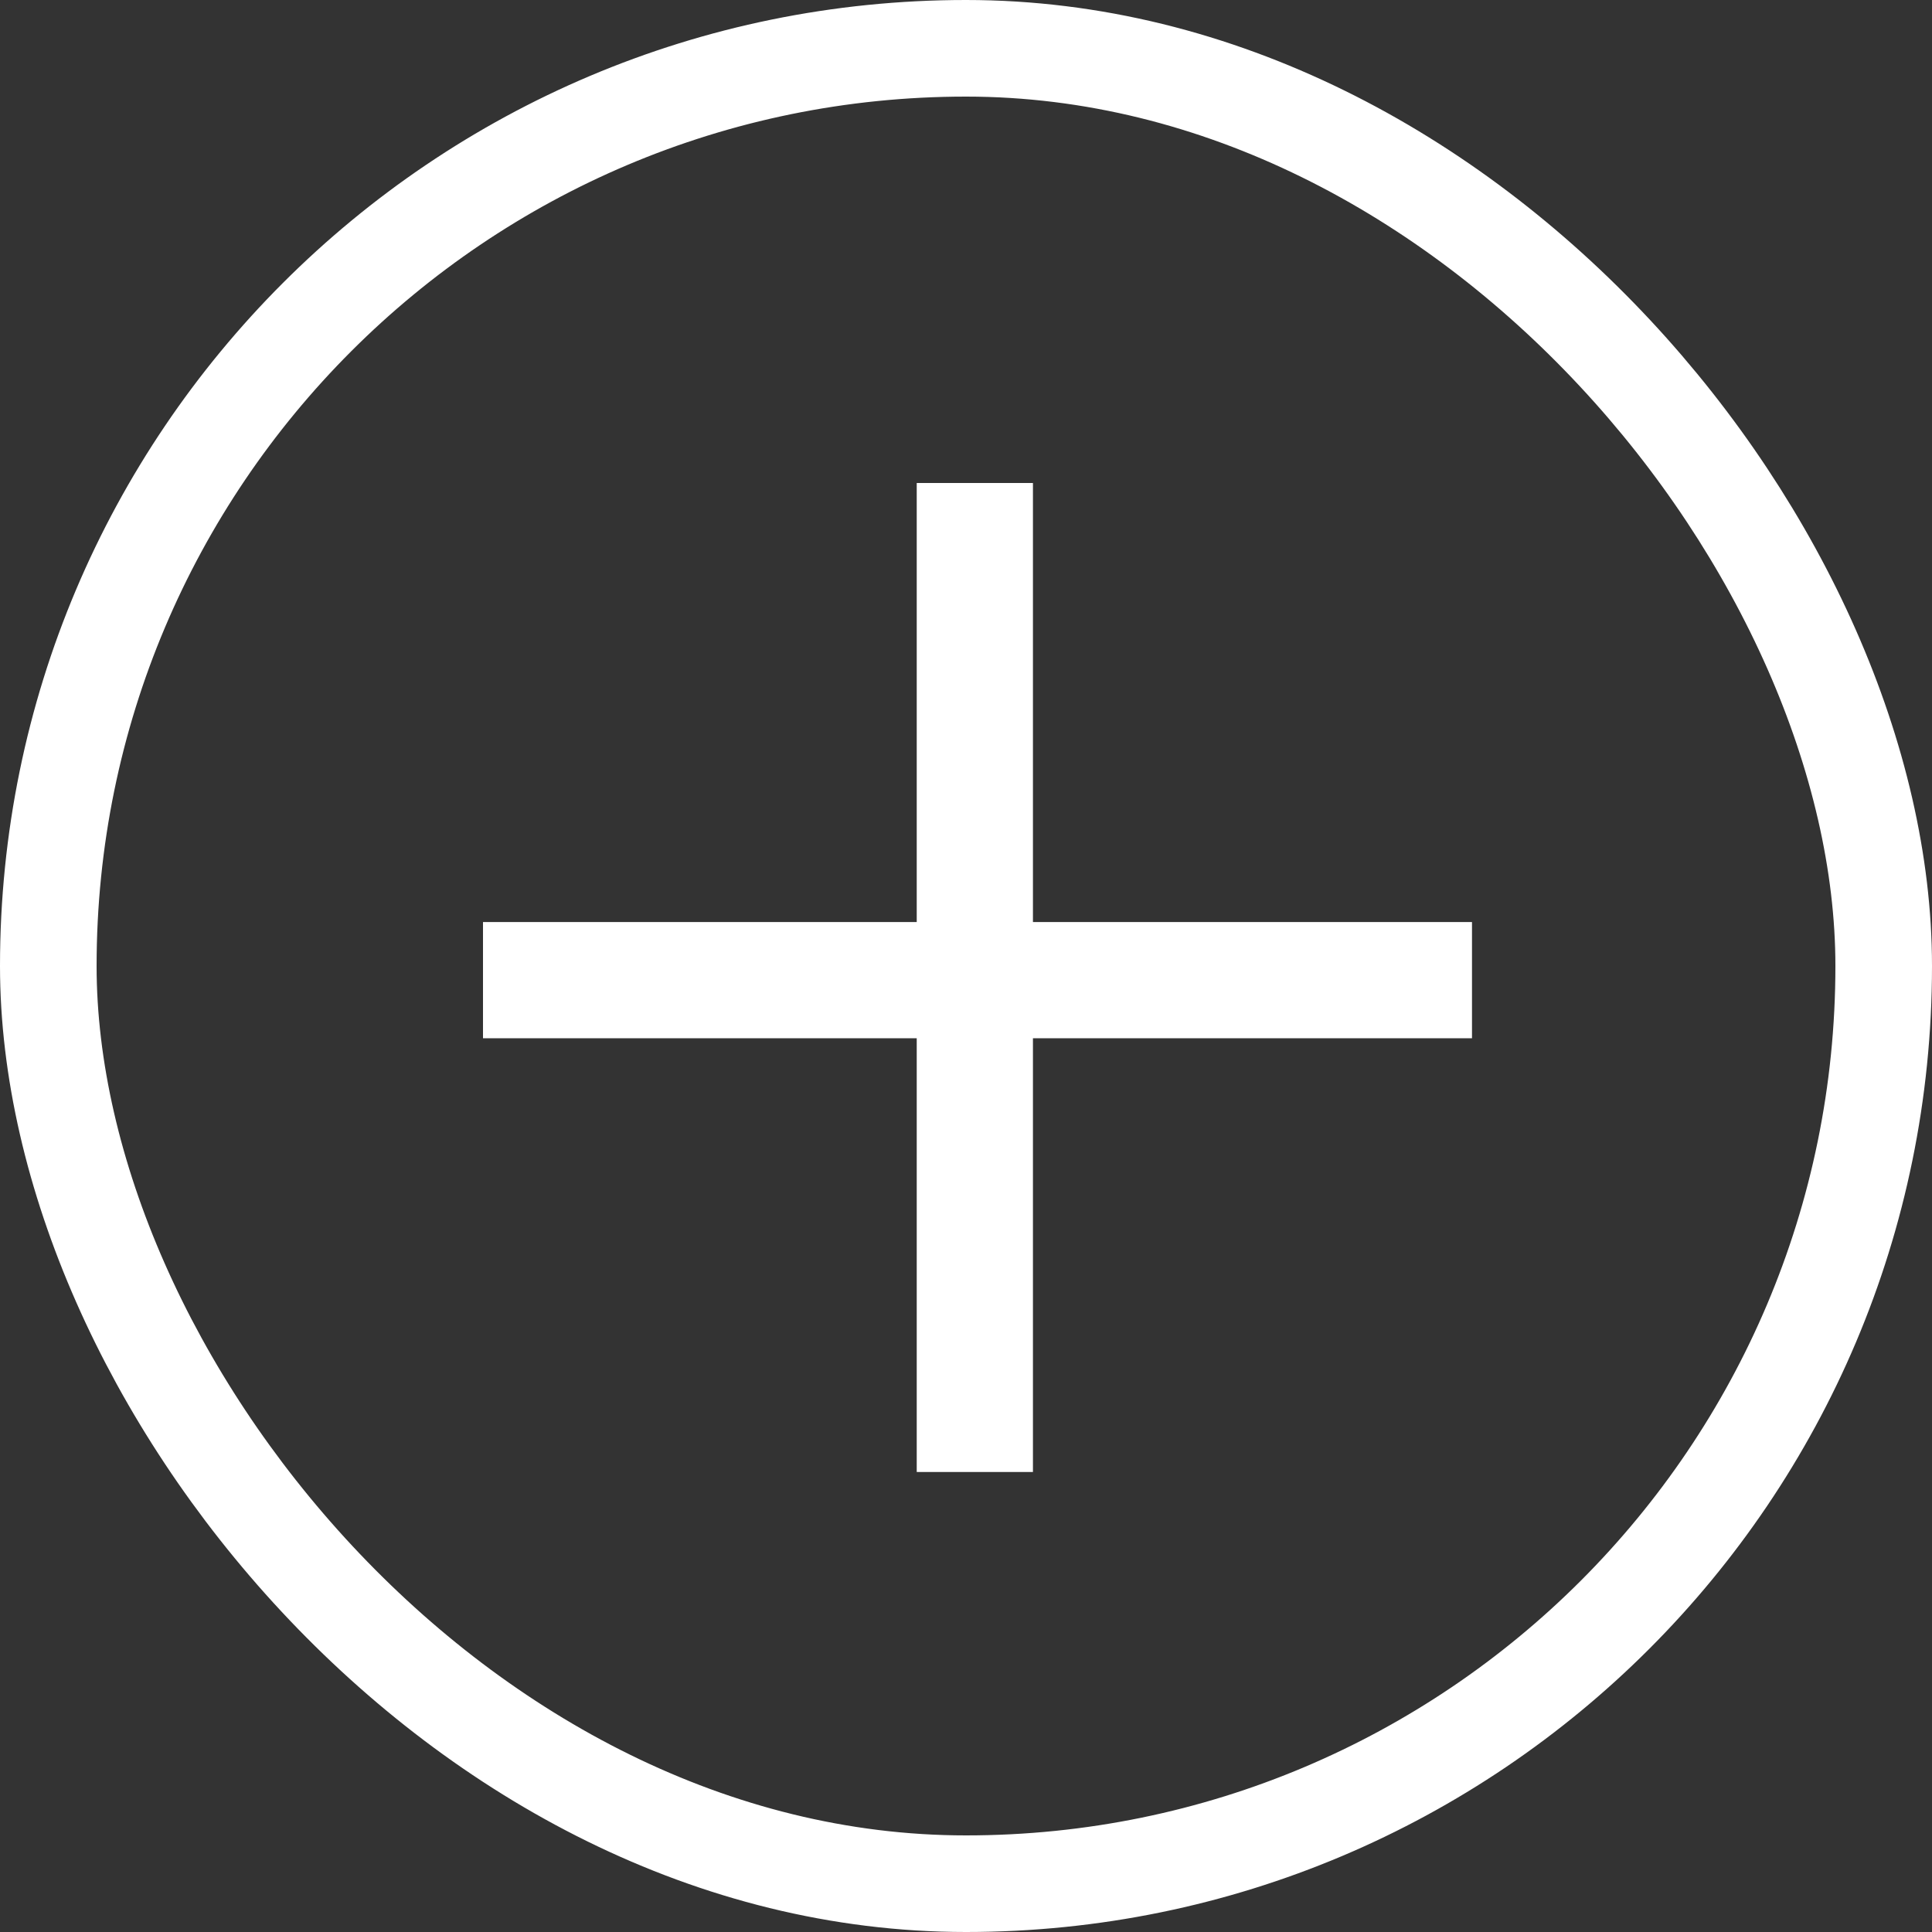 <svg width="20" height="20" viewBox="0 0 20 20" fill="none" xmlns="http://www.w3.org/2000/svg">
<rect x="0" y="0" width="20" height="20" fill="#333333" stroke="none"/>
<rect x="0.5" y="0.5" width="19" height="19" rx="9.5" stroke="white"/>
<mask id="mask0_1751_2439" style="mask-type:alpha" maskUnits="userSpaceOnUse" x="0" y="0" width="42" height="42">
<rect width="42" height="42" fill="#D9D9D9"/>
</mask>
<g mask="url(#mask0_1751_2439)">
<path d="M9.49 10.748H5V9.545H9.49V5H10.693V9.545H15.238V10.748H10.693V15.238H9.49V10.748Z" fill="white"/>
</g>
</svg>
